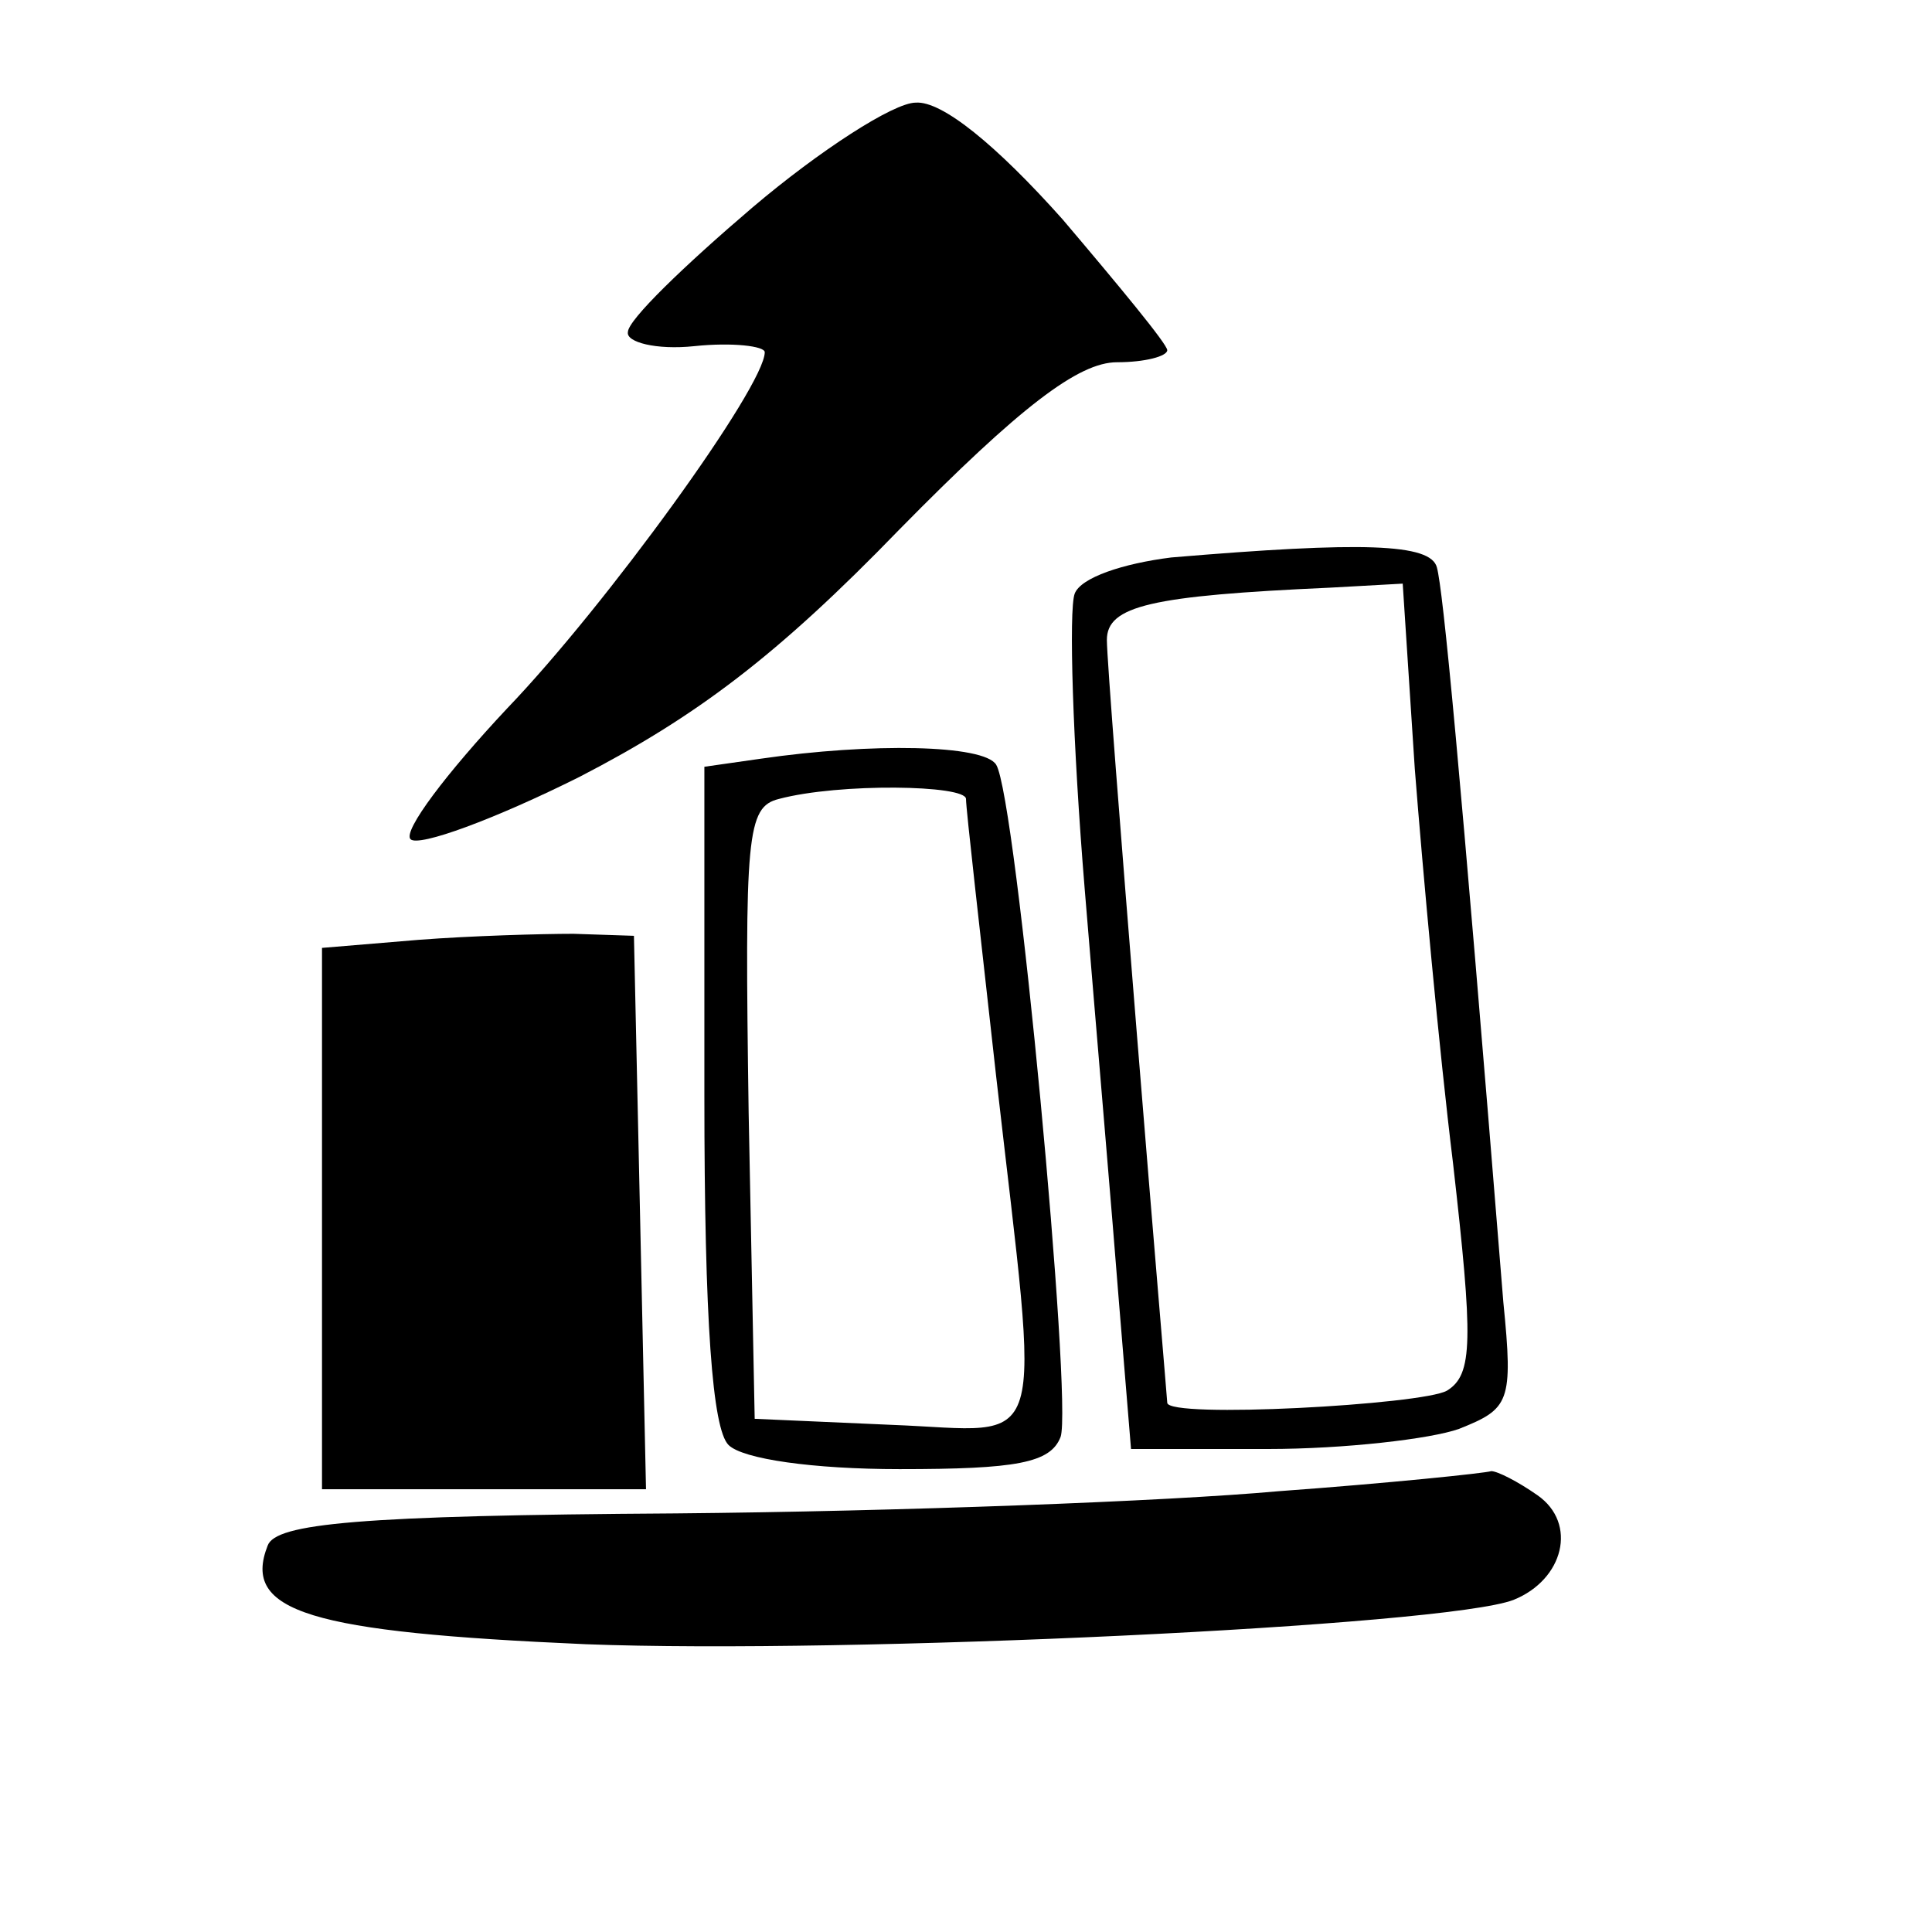 <?xml version="1.0" standalone="no"?>
<!DOCTYPE svg PUBLIC "-//W3C//DTD SVG 20010904//EN"
 "http://www.w3.org/TR/2001/REC-SVG-20010904/DTD/svg10.dtd">
<svg version="1.0" xmlns="http://www.w3.org/2000/svg"
 width="96pt" height="96pt" viewBox="0 0 96 96"
 preserveAspectRatio="xMidYMid meet">

<g transform="translate(0,96) scale(0.1,-0.1)"
fill="#000000" stroke="none">
<path d="M374 857 c-34 -29 -62 -56 -62 -62 -1 -5 14 -9 33 -7 19 2 35 0 35
-3 0 -17 -79 -126 -128 -177 -30 -32 -52 -61 -48 -65 4 -4 42 10 84 31 58 30
98 60 159 123 60 61 89 83 108 83 14 0 25 3 25 6 0 3 -24 32 -52 65 -33 37
-60 59 -73 58 -11 0 -48 -24 -81 -52z"/>
<path d="M582 683 c-24 -3 -45 -10 -48 -18 -3 -8 -1 -74 5 -147 6 -73 14 -166
17 -205 l6 -73 68 0 c38 0 81 5 95 10 25 10 27 13 22 63 -22 273 -30 354 -33
365 -3 12 -37 13 -132 5z m121 -105 c4 -51 12 -139 19 -196 10 -88 10 -105 -3
-113 -12 -7 -139 -14 -139 -6 0 1 -7 83 -15 182 -8 99 -15 188 -15 197 0 17
22 22 111 26 l36 2 6 -92z"/>
<path d="M378 583 l-28 -4 0 -163 c0 -113 4 -166 12 -174 7 -7 42 -12 85 -12
58 0 75 3 80 16 6 17 -22 318 -32 334 -6 10 -62 11 -117 3z m102 -20 c0 -5 7
-66 15 -138 22 -193 27 -176 -52 -173 l-68 3 -3 152 c-2 138 -1 152 15 156 30
8 93 7 93 0z"/>
<path d="M208 493 l-48 -4 0 -135 0 -134 80 0 81 0 -3 138 -3 137 -30 1 c-16
0 -51 -1 -77 -3z"/>
<path d="M635 219 c-55 -5 -189 -10 -299 -11 -158 -1 -199 -5 -203 -16 -13
-33 21 -43 158 -49 130 -5 427 9 461 22 25 10 32 38 12 52 -10 7 -20 12 -23
12 -3 -1 -51 -6 -106 -10z"/>
</g>
</svg>
